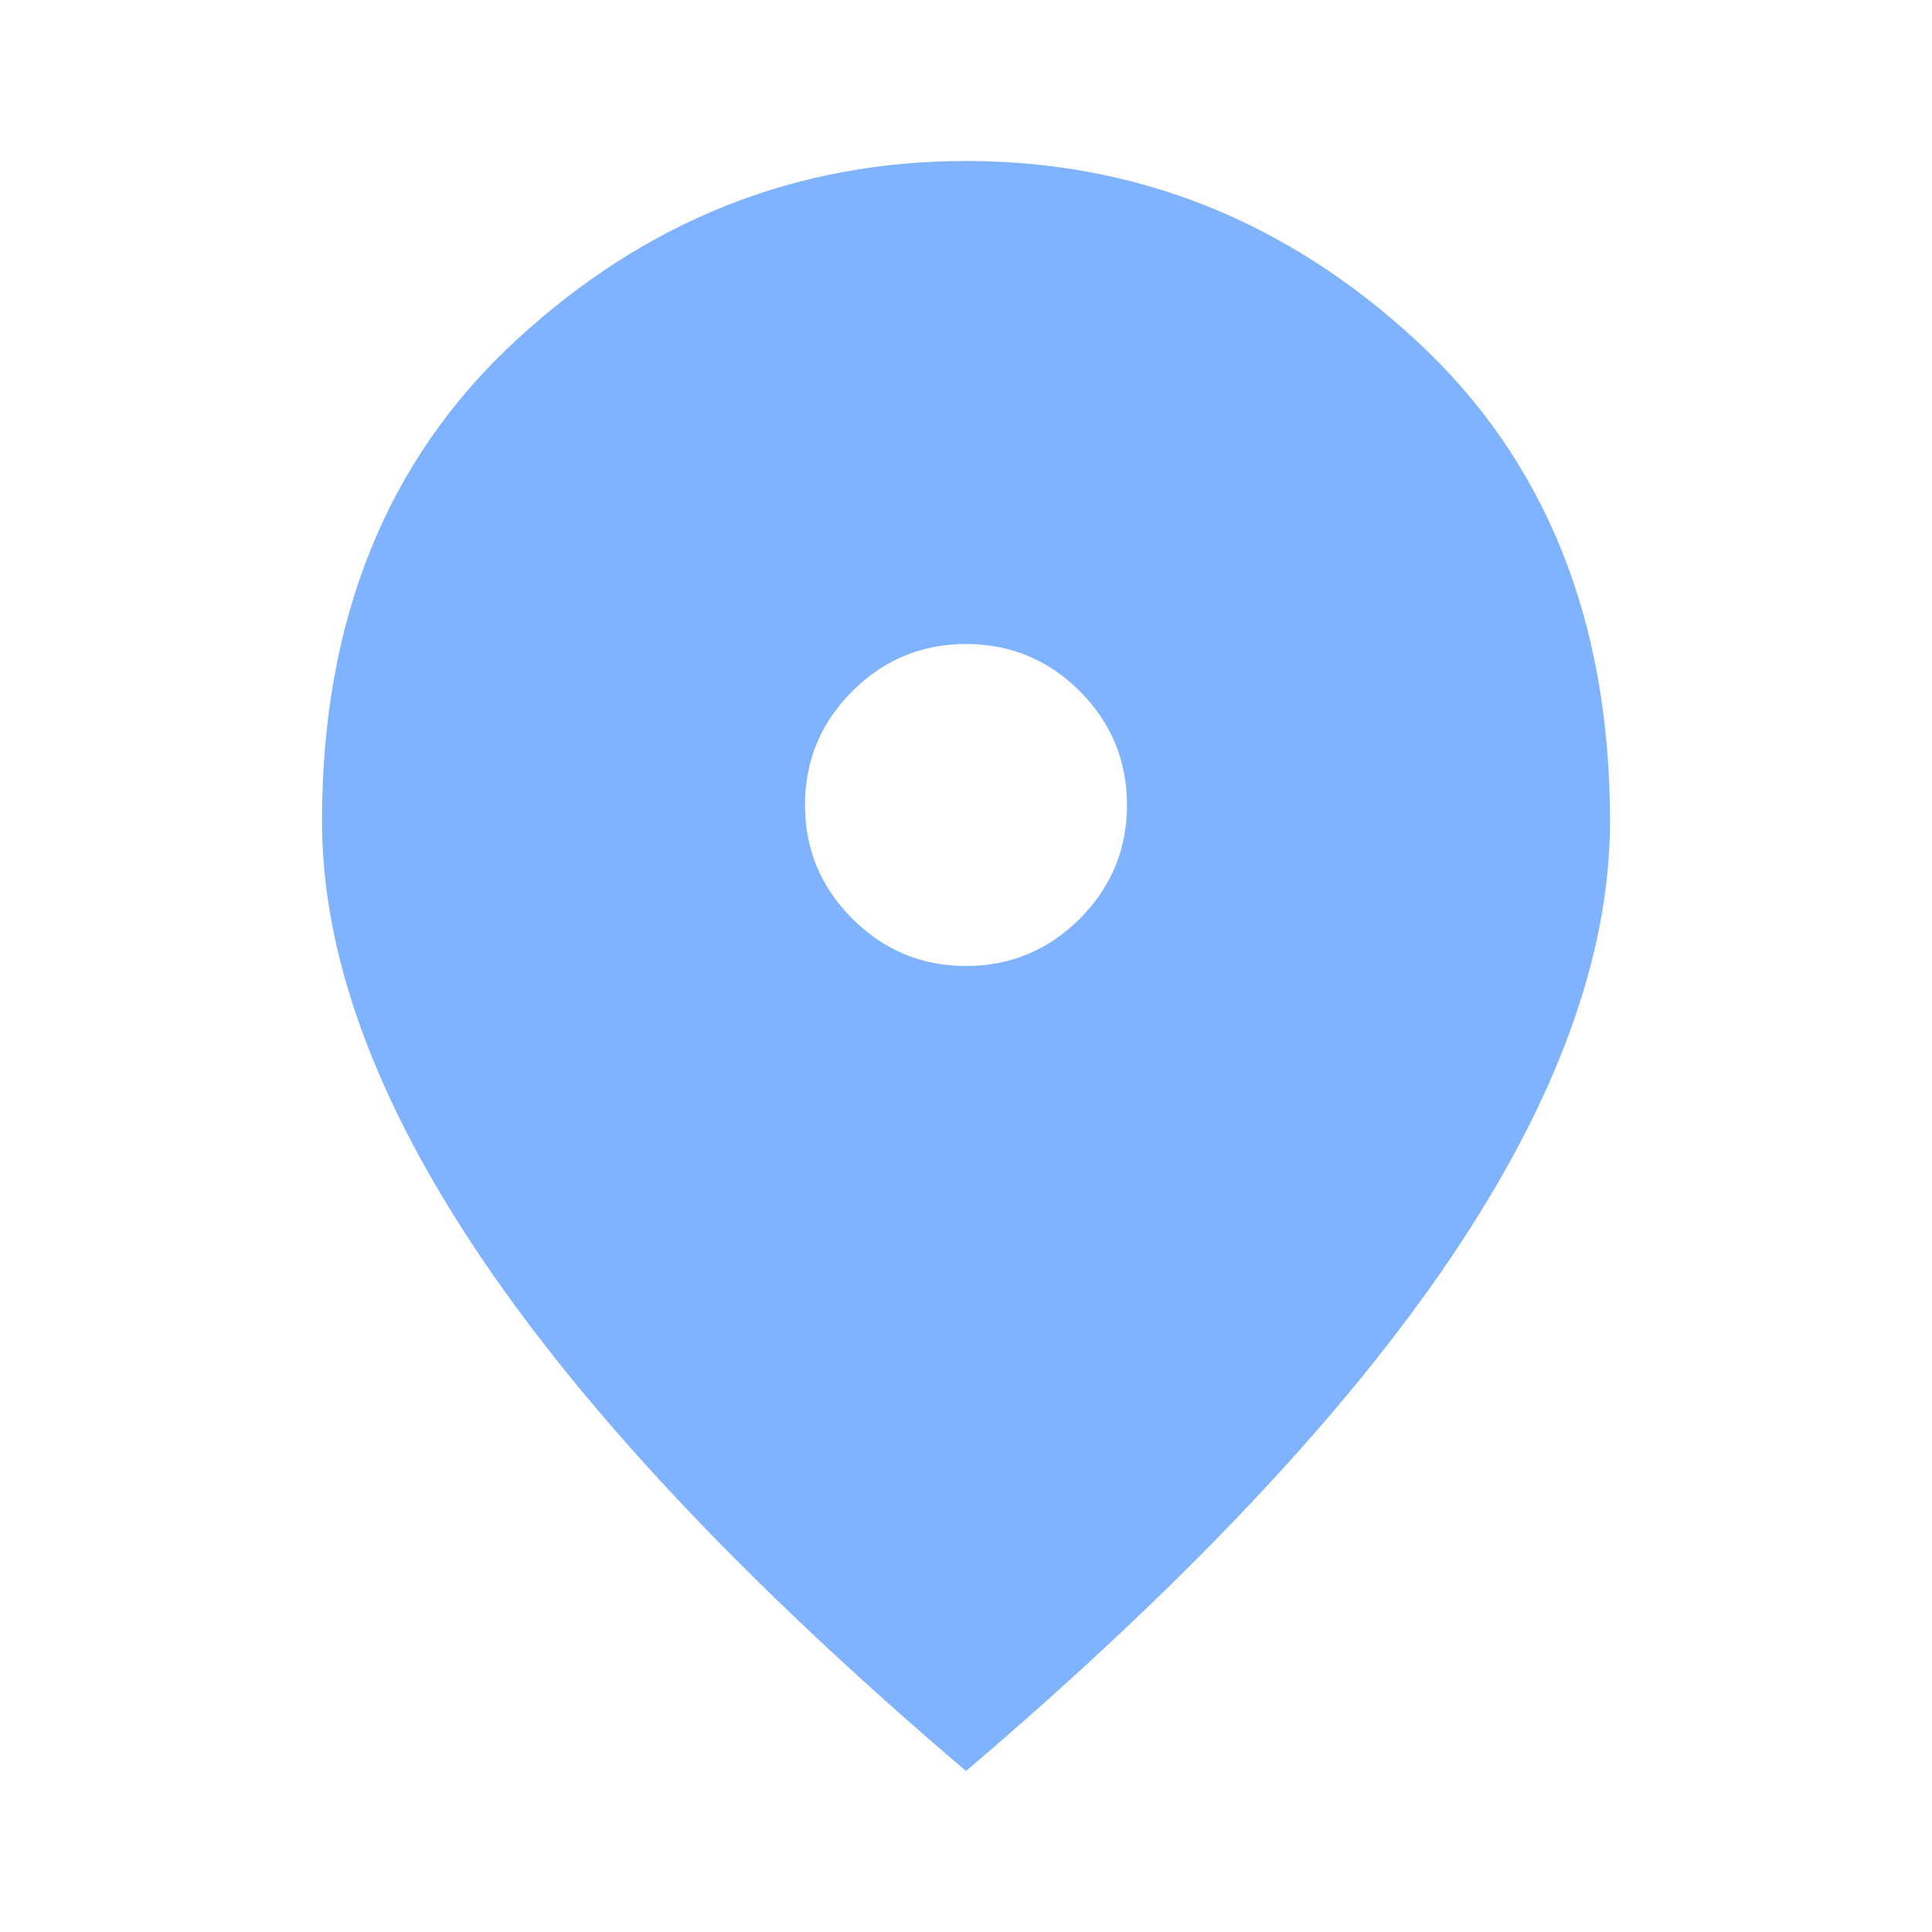 <svg width="12" height="12" viewBox="0 0 12 12" fill="none" xmlns="http://www.w3.org/2000/svg">
<path d="M6 6C6.275 6 6.511 5.902 6.707 5.706C6.902 5.51 7 5.275 7 5C7 4.725 6.902 4.489 6.707 4.293C6.511 4.098 6.275 4 6 4C5.725 4 5.49 4.098 5.294 4.293C5.098 4.489 5 4.725 5 5C5 5.275 5.098 5.51 5.294 5.706C5.49 5.902 5.725 6 6 6ZM6 11C4.658 9.858 3.656 8.798 2.994 7.819C2.331 6.84 2 5.933 2 5.1C2 3.85 2.402 2.854 3.207 2.112C4.011 1.371 4.942 1 6 1C7.058 1 7.989 1.371 8.793 2.112C9.598 2.854 10 3.85 10 5.1C10 5.933 9.669 6.84 9.007 7.819C8.344 8.798 7.342 9.858 6 11Z" fill="#7FB2FF"/>
</svg>
